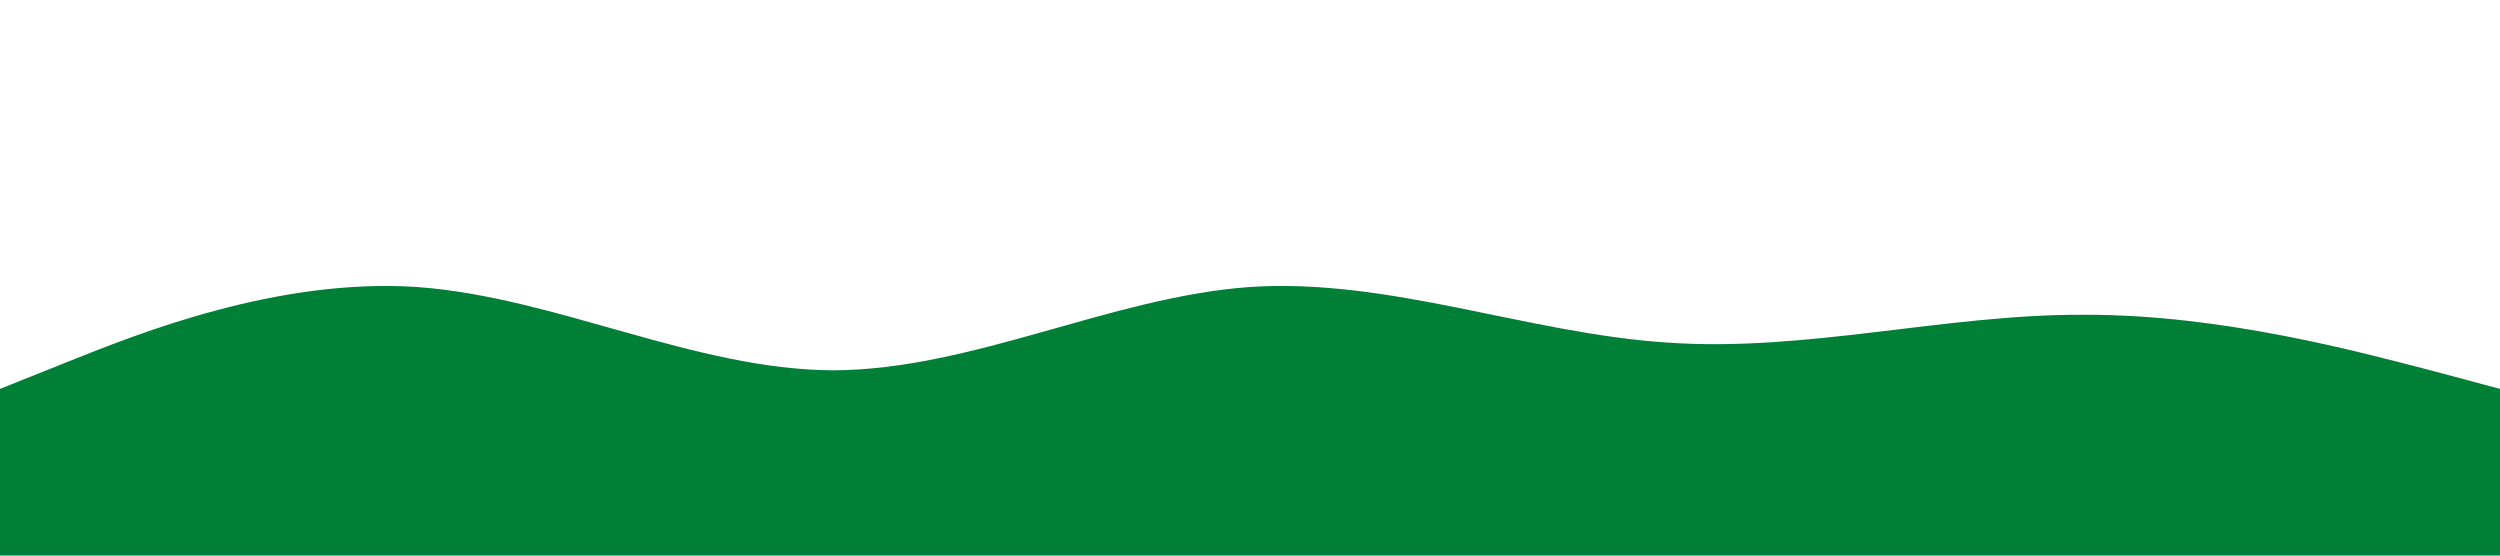 <?xml version="1.0" standalone="no"?><svg xmlns="http://www.w3.org/2000/svg" viewBox="0 0 1440 320"><path fill="#008036" fill-opacity="1" d="M0,224L40,208C80,192,160,160,240,165.3C320,171,400,213,480,213.3C560,213,640,171,720,165.3C800,160,880,192,960,197.3C1040,203,1120,181,1200,181.3C1280,181,1360,203,1400,213.3L1440,224L1440,320L1400,320C1360,320,1280,320,1200,320C1120,320,1040,320,960,320C880,320,800,320,720,320C640,320,560,320,480,320C400,320,320,320,240,320C160,320,80,320,40,320L0,320Z"></path></svg>